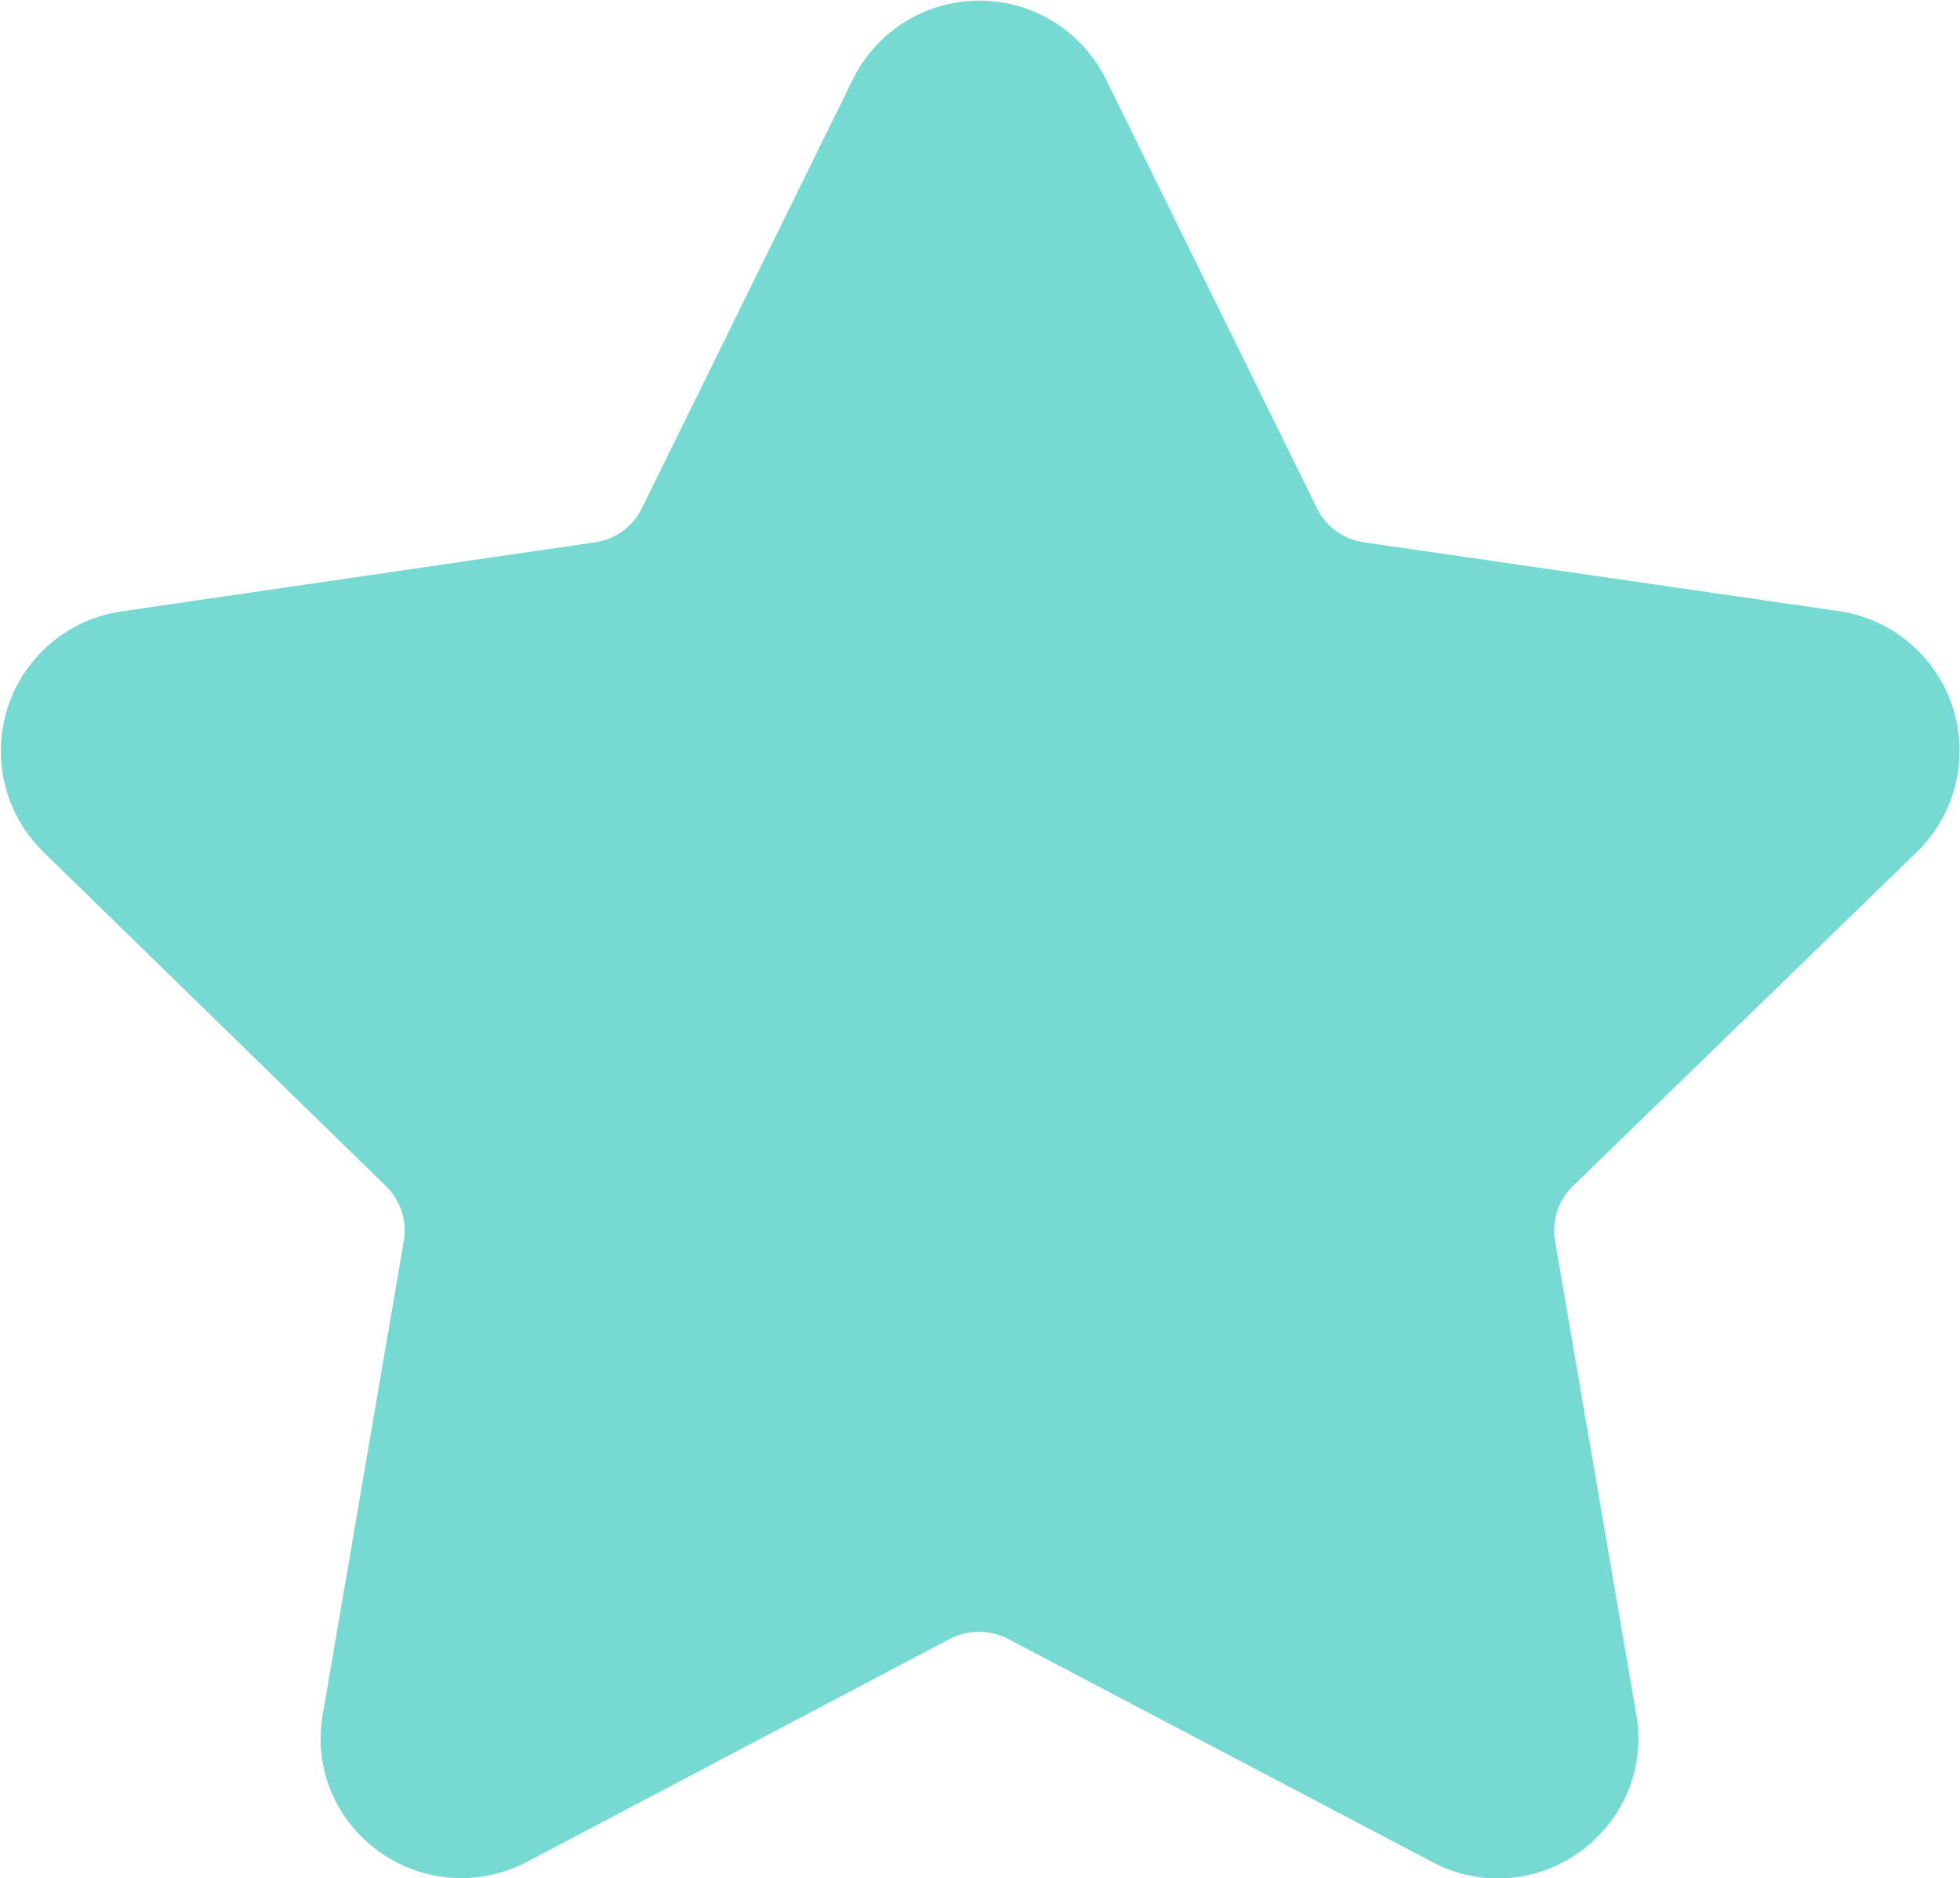 <svg xmlns="http://www.w3.org/2000/svg" width="8.335" height="7.986" viewBox="0 0 8.335 7.986">
  <path id="star" d="M8.154,4.666a.6.6,0,0,0-.331-1.02L5.8,3.353a.264.264,0,0,1-.2-.144L4.7,1.38a.6.6,0,0,0-1.072,0l-.9,1.829a.264.264,0,0,1-.2.144L.512,3.647A.6.6,0,0,0,.18,4.666L1.64,6.09a.264.264,0,0,1,.076.234l-.344,2.01a.585.585,0,0,0,.13.485.6.6,0,0,0,.737.145l1.8-.949a.27.27,0,0,1,.246,0l1.805.949a.592.592,0,0,0,.278.07.6.6,0,0,0,.459-.215.585.585,0,0,0,.13-.485l-.345-2.01a.264.264,0,0,1,.076-.234Z" transform="translate(0.001 -1.047)" fill="#76d9d2"/>
</svg>
